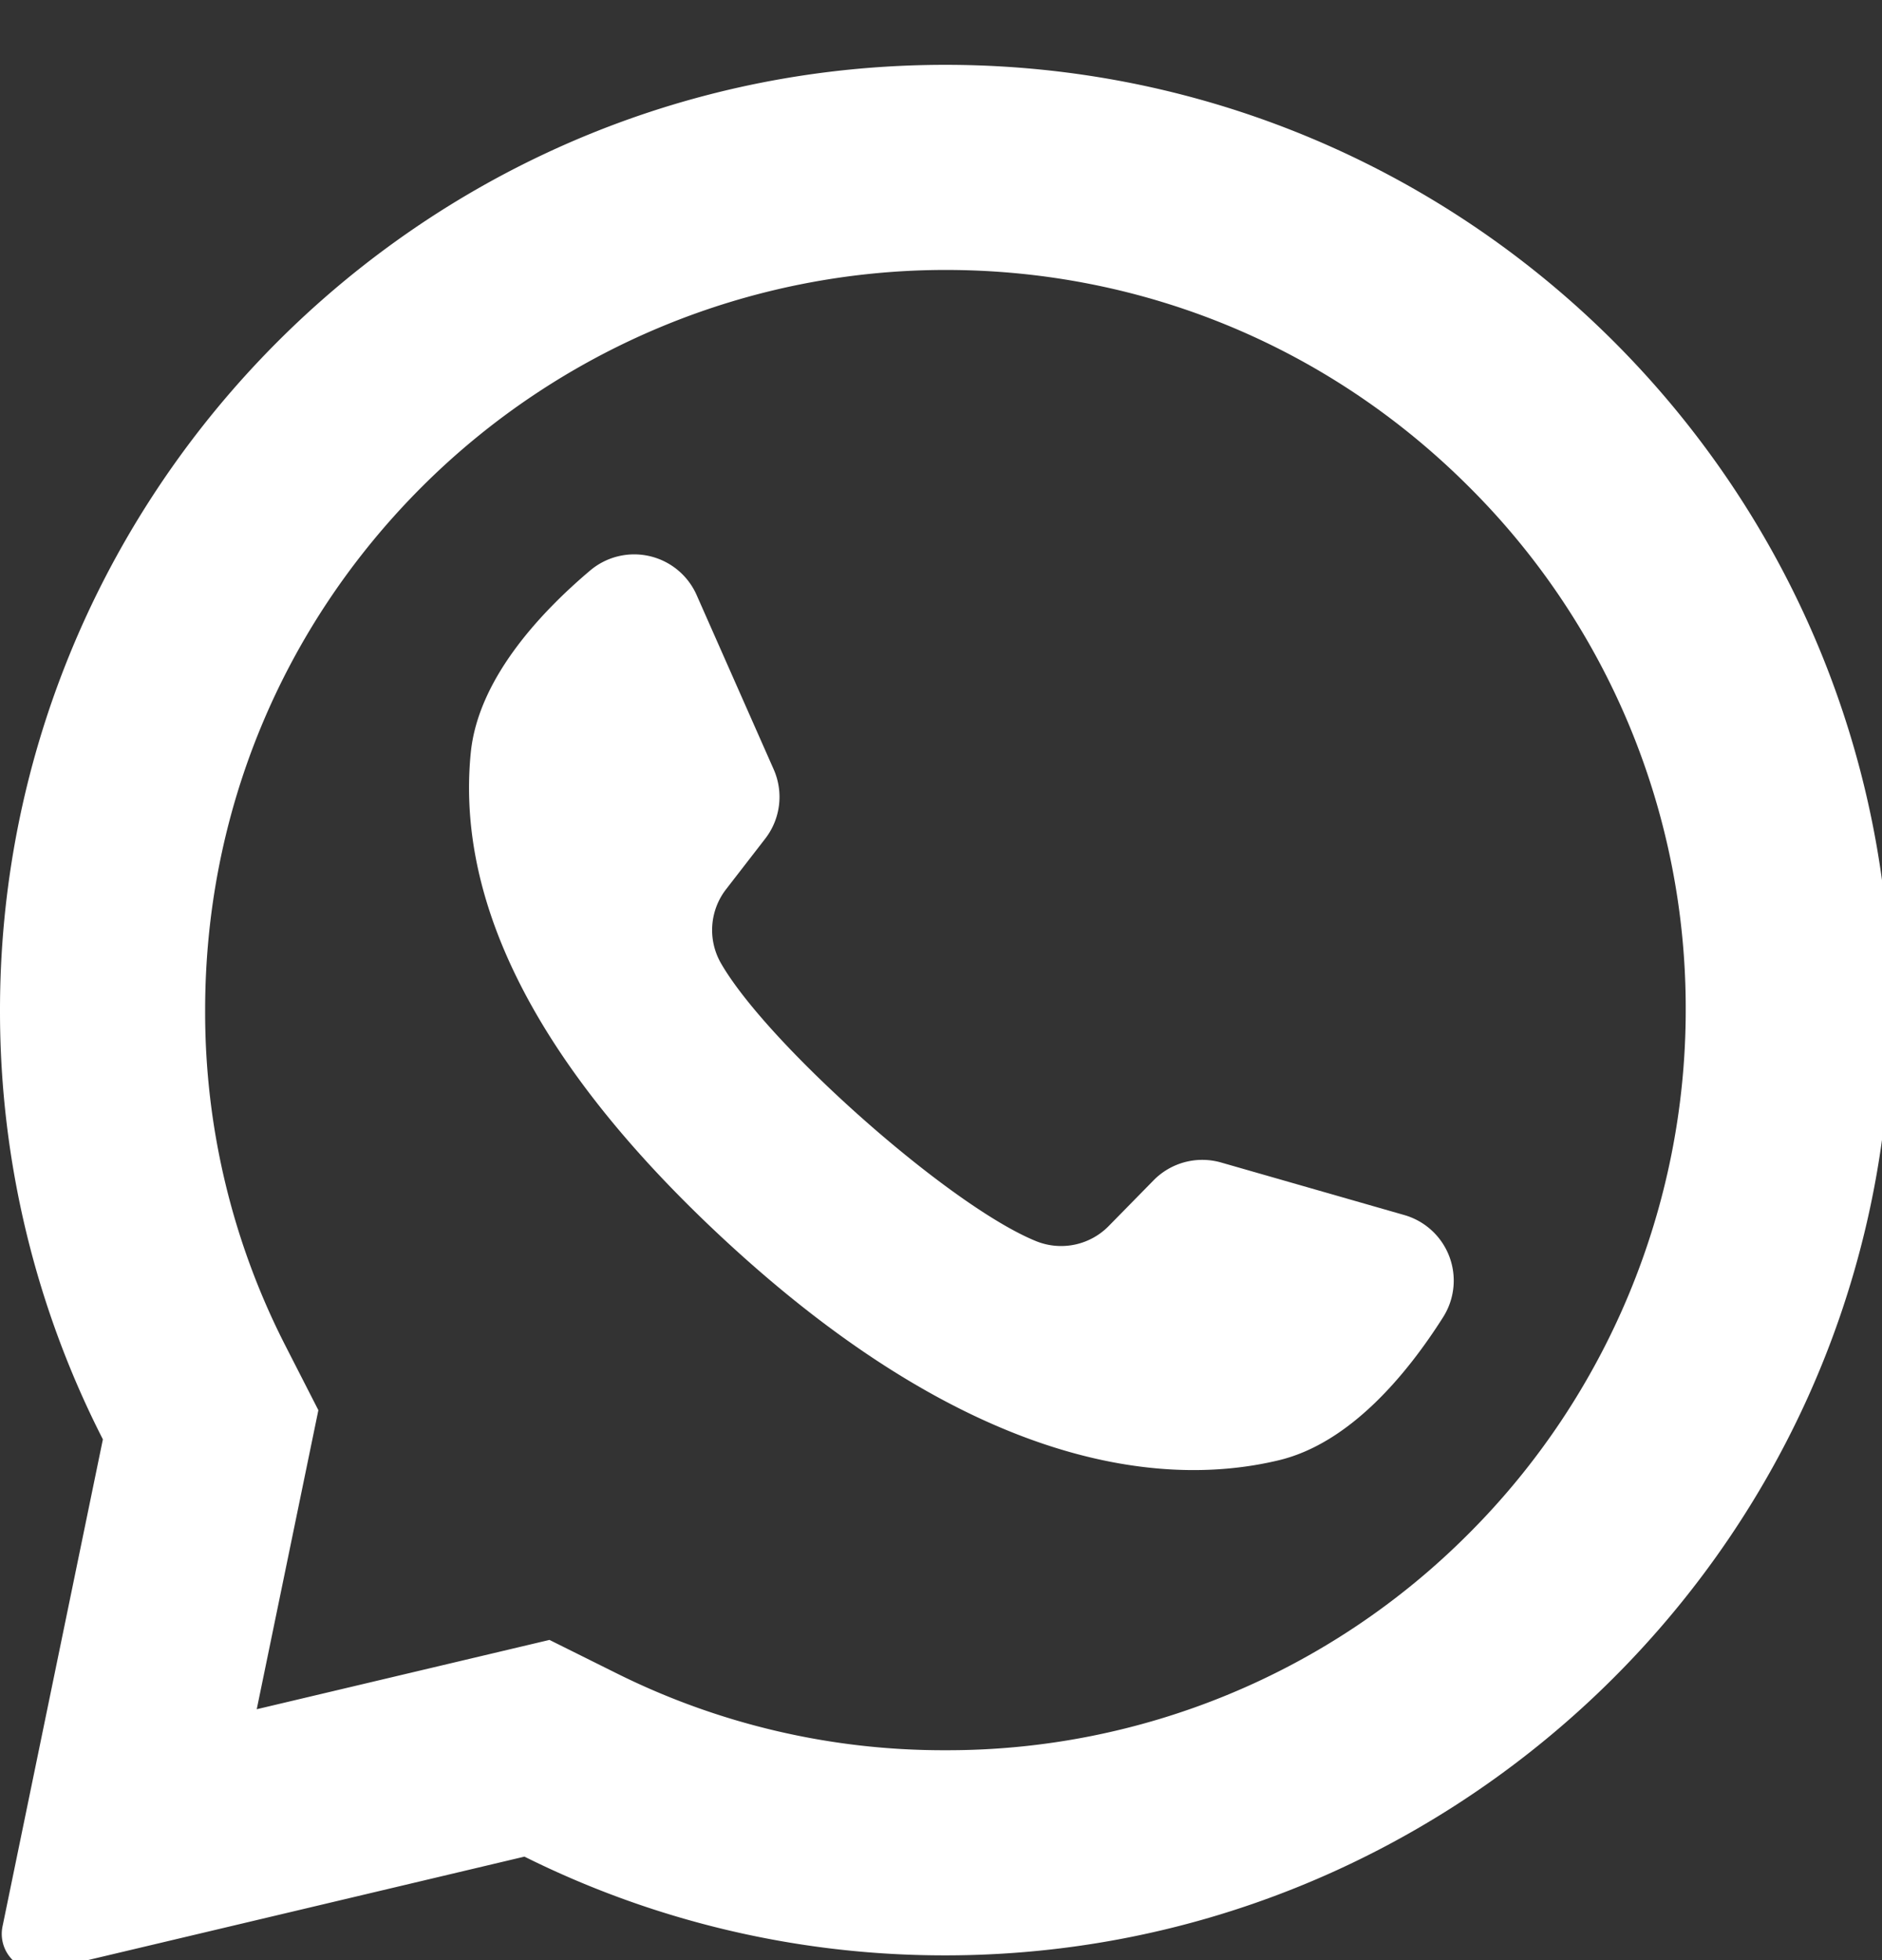 <svg xmlns="http://www.w3.org/2000/svg" xmlns:xlink="http://www.w3.org/1999/xlink" width="24" height="25" viewBox="0 0 24 25"><rect x="0" y="0" width="24" height="25" fill="#333333" stroke="none"/><defs><path id="t00qa" d="M1172.732 5455.558a9.378 9.378 0 0 1-6.676 2.765 9.34 9.34 0 0 1-4.201-.985l-.848-.422-3.733.884.786-3.814-.418-.818a9.335 9.335 0 0 1-1.026-4.285c0-2.522.982-4.892 2.765-6.675a9.457 9.457 0 0 1 6.676-2.765c2.521 0 4.892.982 6.675 2.765a9.378 9.378 0 0 1 2.765 6.675c0 2.499-.998 4.908-2.765 6.675zm-7.265-18.717c-6.42.305-11.486 5.652-11.467 12.08a12.003 12.003 0 0 0 1.312 5.437l-1.28 6.213a.47.47 0 0 0 .568.552l6.088-1.443a12 12 0 0 0 5.18 1.258c6.563.1 12.034-5.11 12.239-11.67.219-7.031-5.584-12.763-12.64-12.427z"/><path id="t00qb" d="M1171.908 5451.497l-2.336-.67a.87.87 0 0 0-.861.227l-.571.582a.85.85 0 0 1-.925.195c-1.105-.447-3.429-2.513-4.022-3.547a.85.85 0 0 1 .067-.943l.499-.645a.87.87 0 0 0 .107-.884l-.982-2.222a.87.87 0 0 0-1.36-.312c-.652.552-1.425 1.39-1.52 2.317-.165 1.637.537 3.7 3.19 6.176 3.066 2.861 5.52 3.239 7.12 2.852.906-.22 1.63-1.1 2.087-1.82a.87.87 0 0 0-.493-1.306z"/></defs><g><g transform="translate(-1154 -5436)"><g><use fill="#fff" xlink:href="#t00qa"/></g><g><use fill="#fff" xlink:href="#t00qb"/></g></g></g></svg>